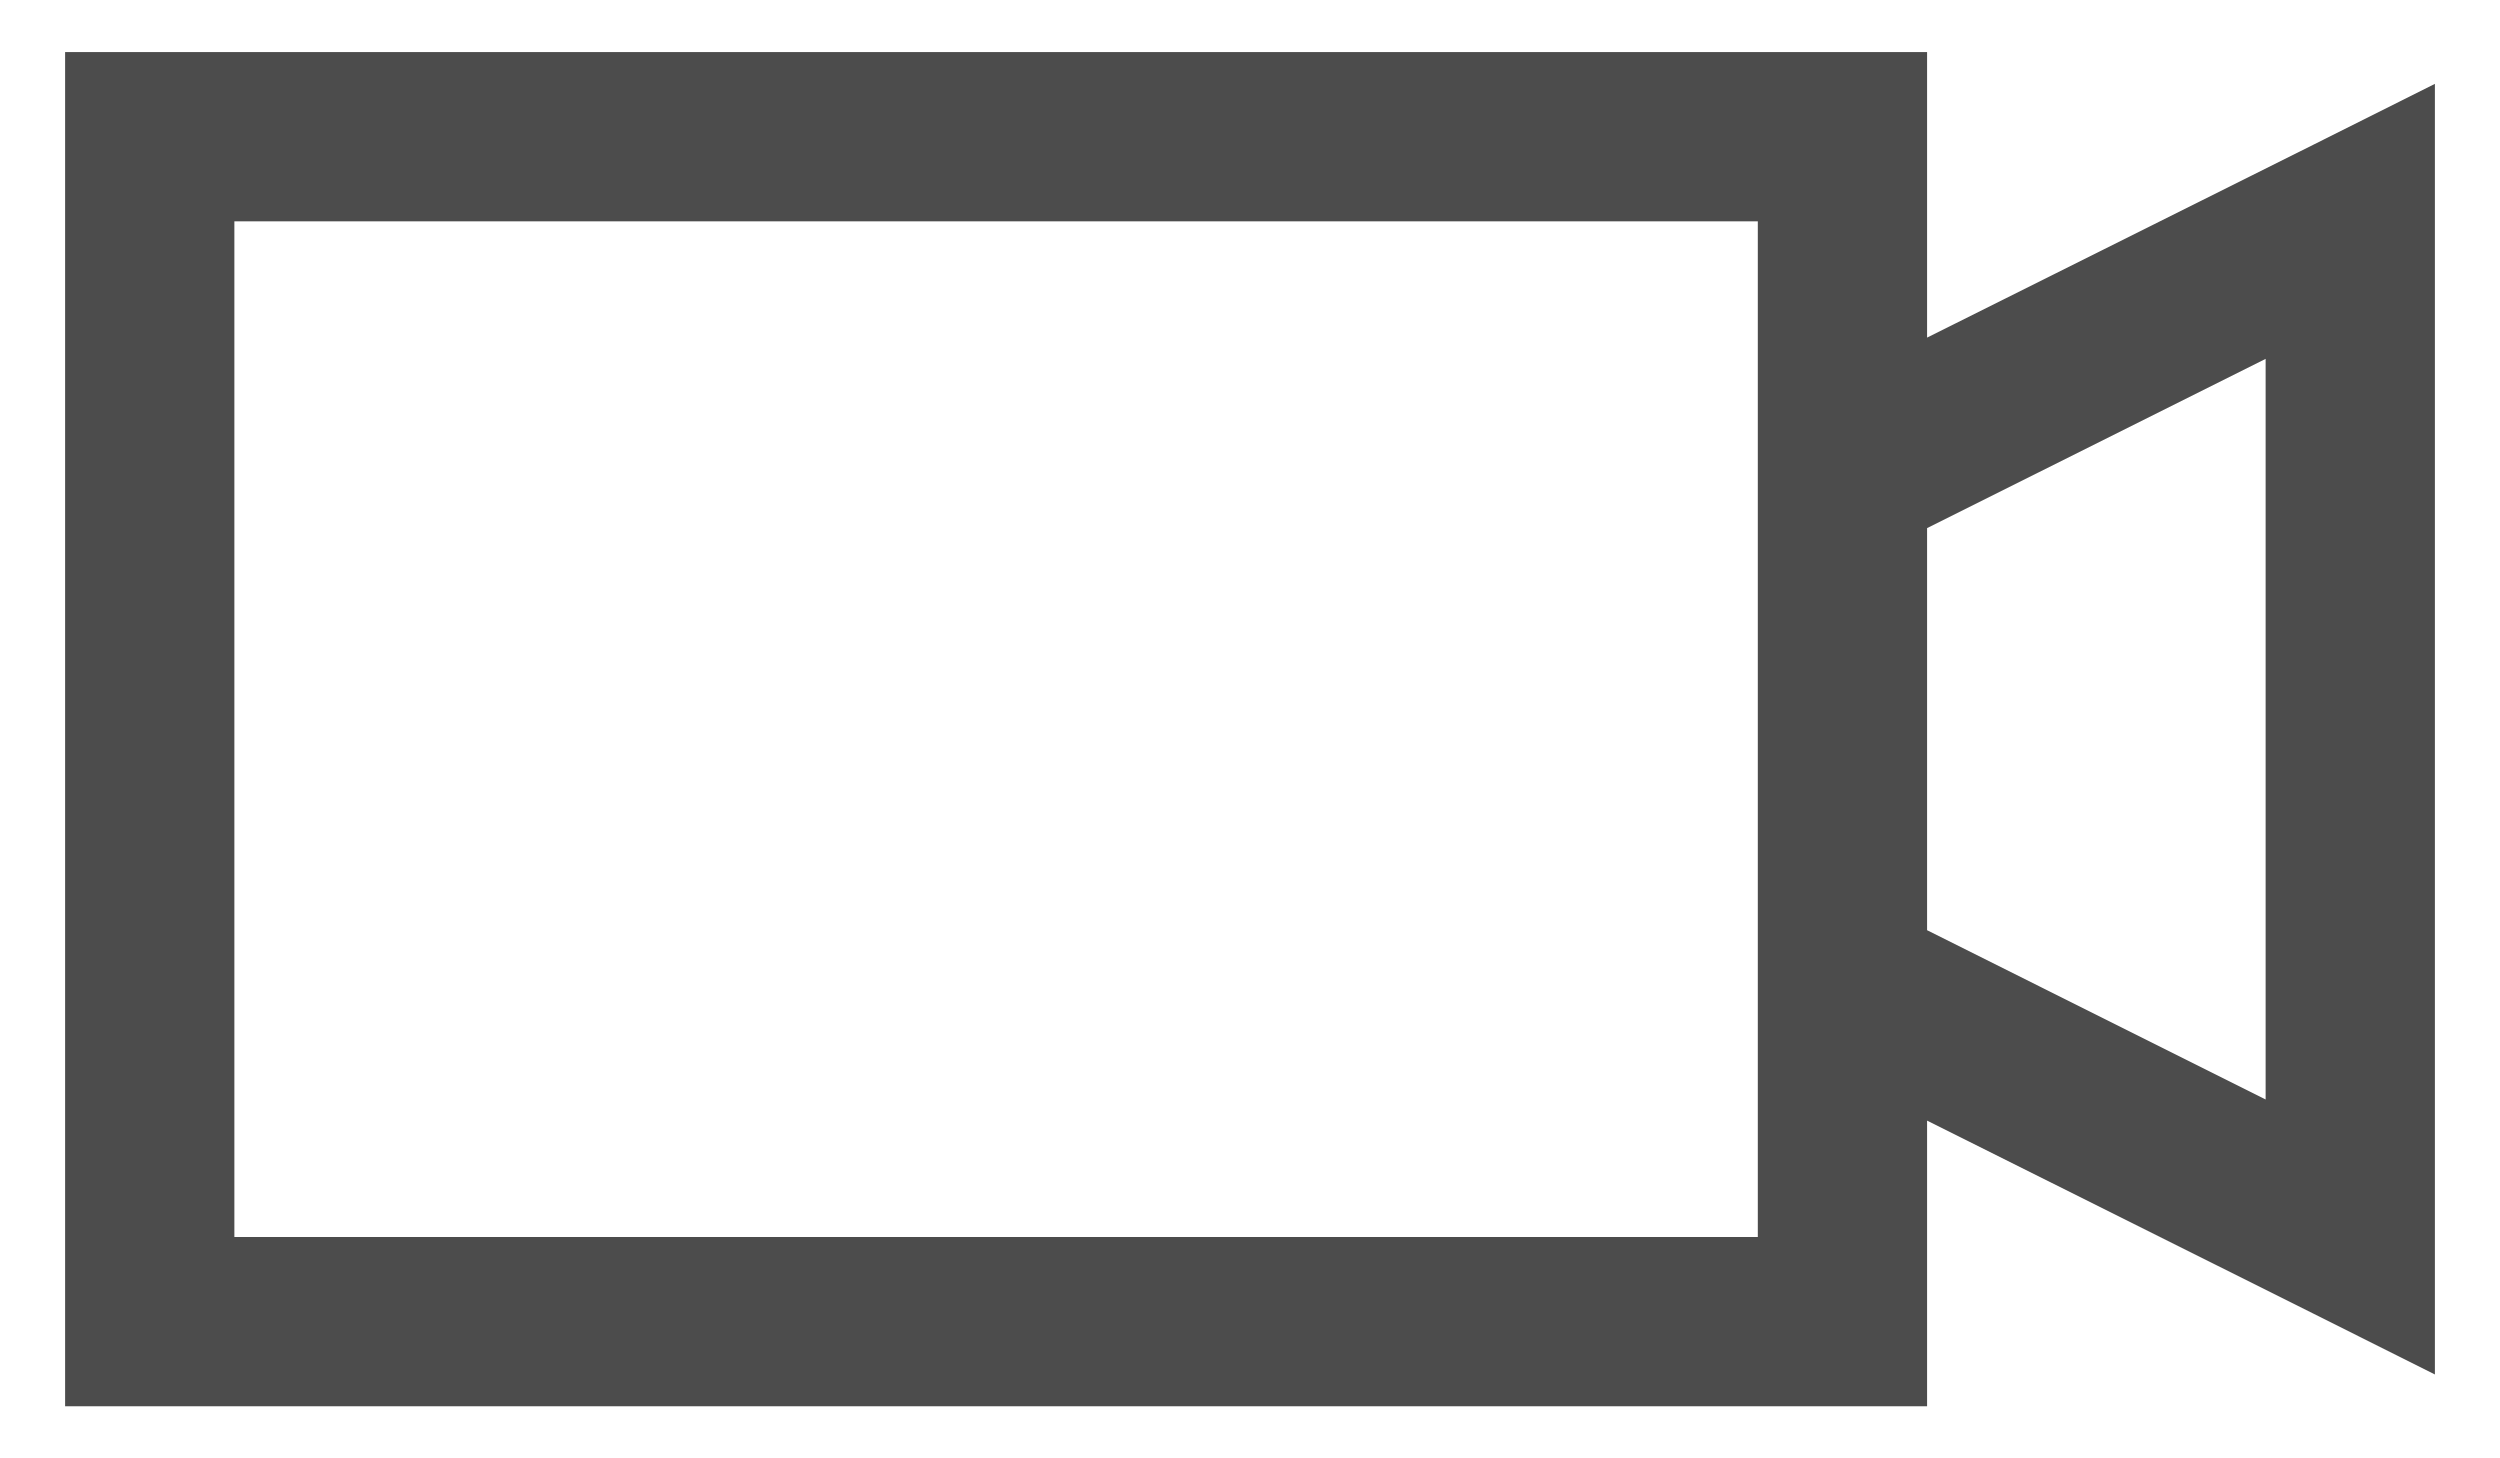 <svg width="24" height="14" viewBox="0 0 24 14" fill="none" xmlns="http://www.w3.org/2000/svg">
<path d="M0.625 0.5V13.5H18.5V10.758L22.207 12.61L23.375 13.195V0.805L22.207 1.39L18.5 3.241V0.5H0.625ZM2.25 2.125H16.875V11.875H2.25V2.125ZM21.75 3.445V10.555L18.5 8.93V5.07L21.75 3.445Z" fill="black" fill-opacity="0.7"/>
</svg>
